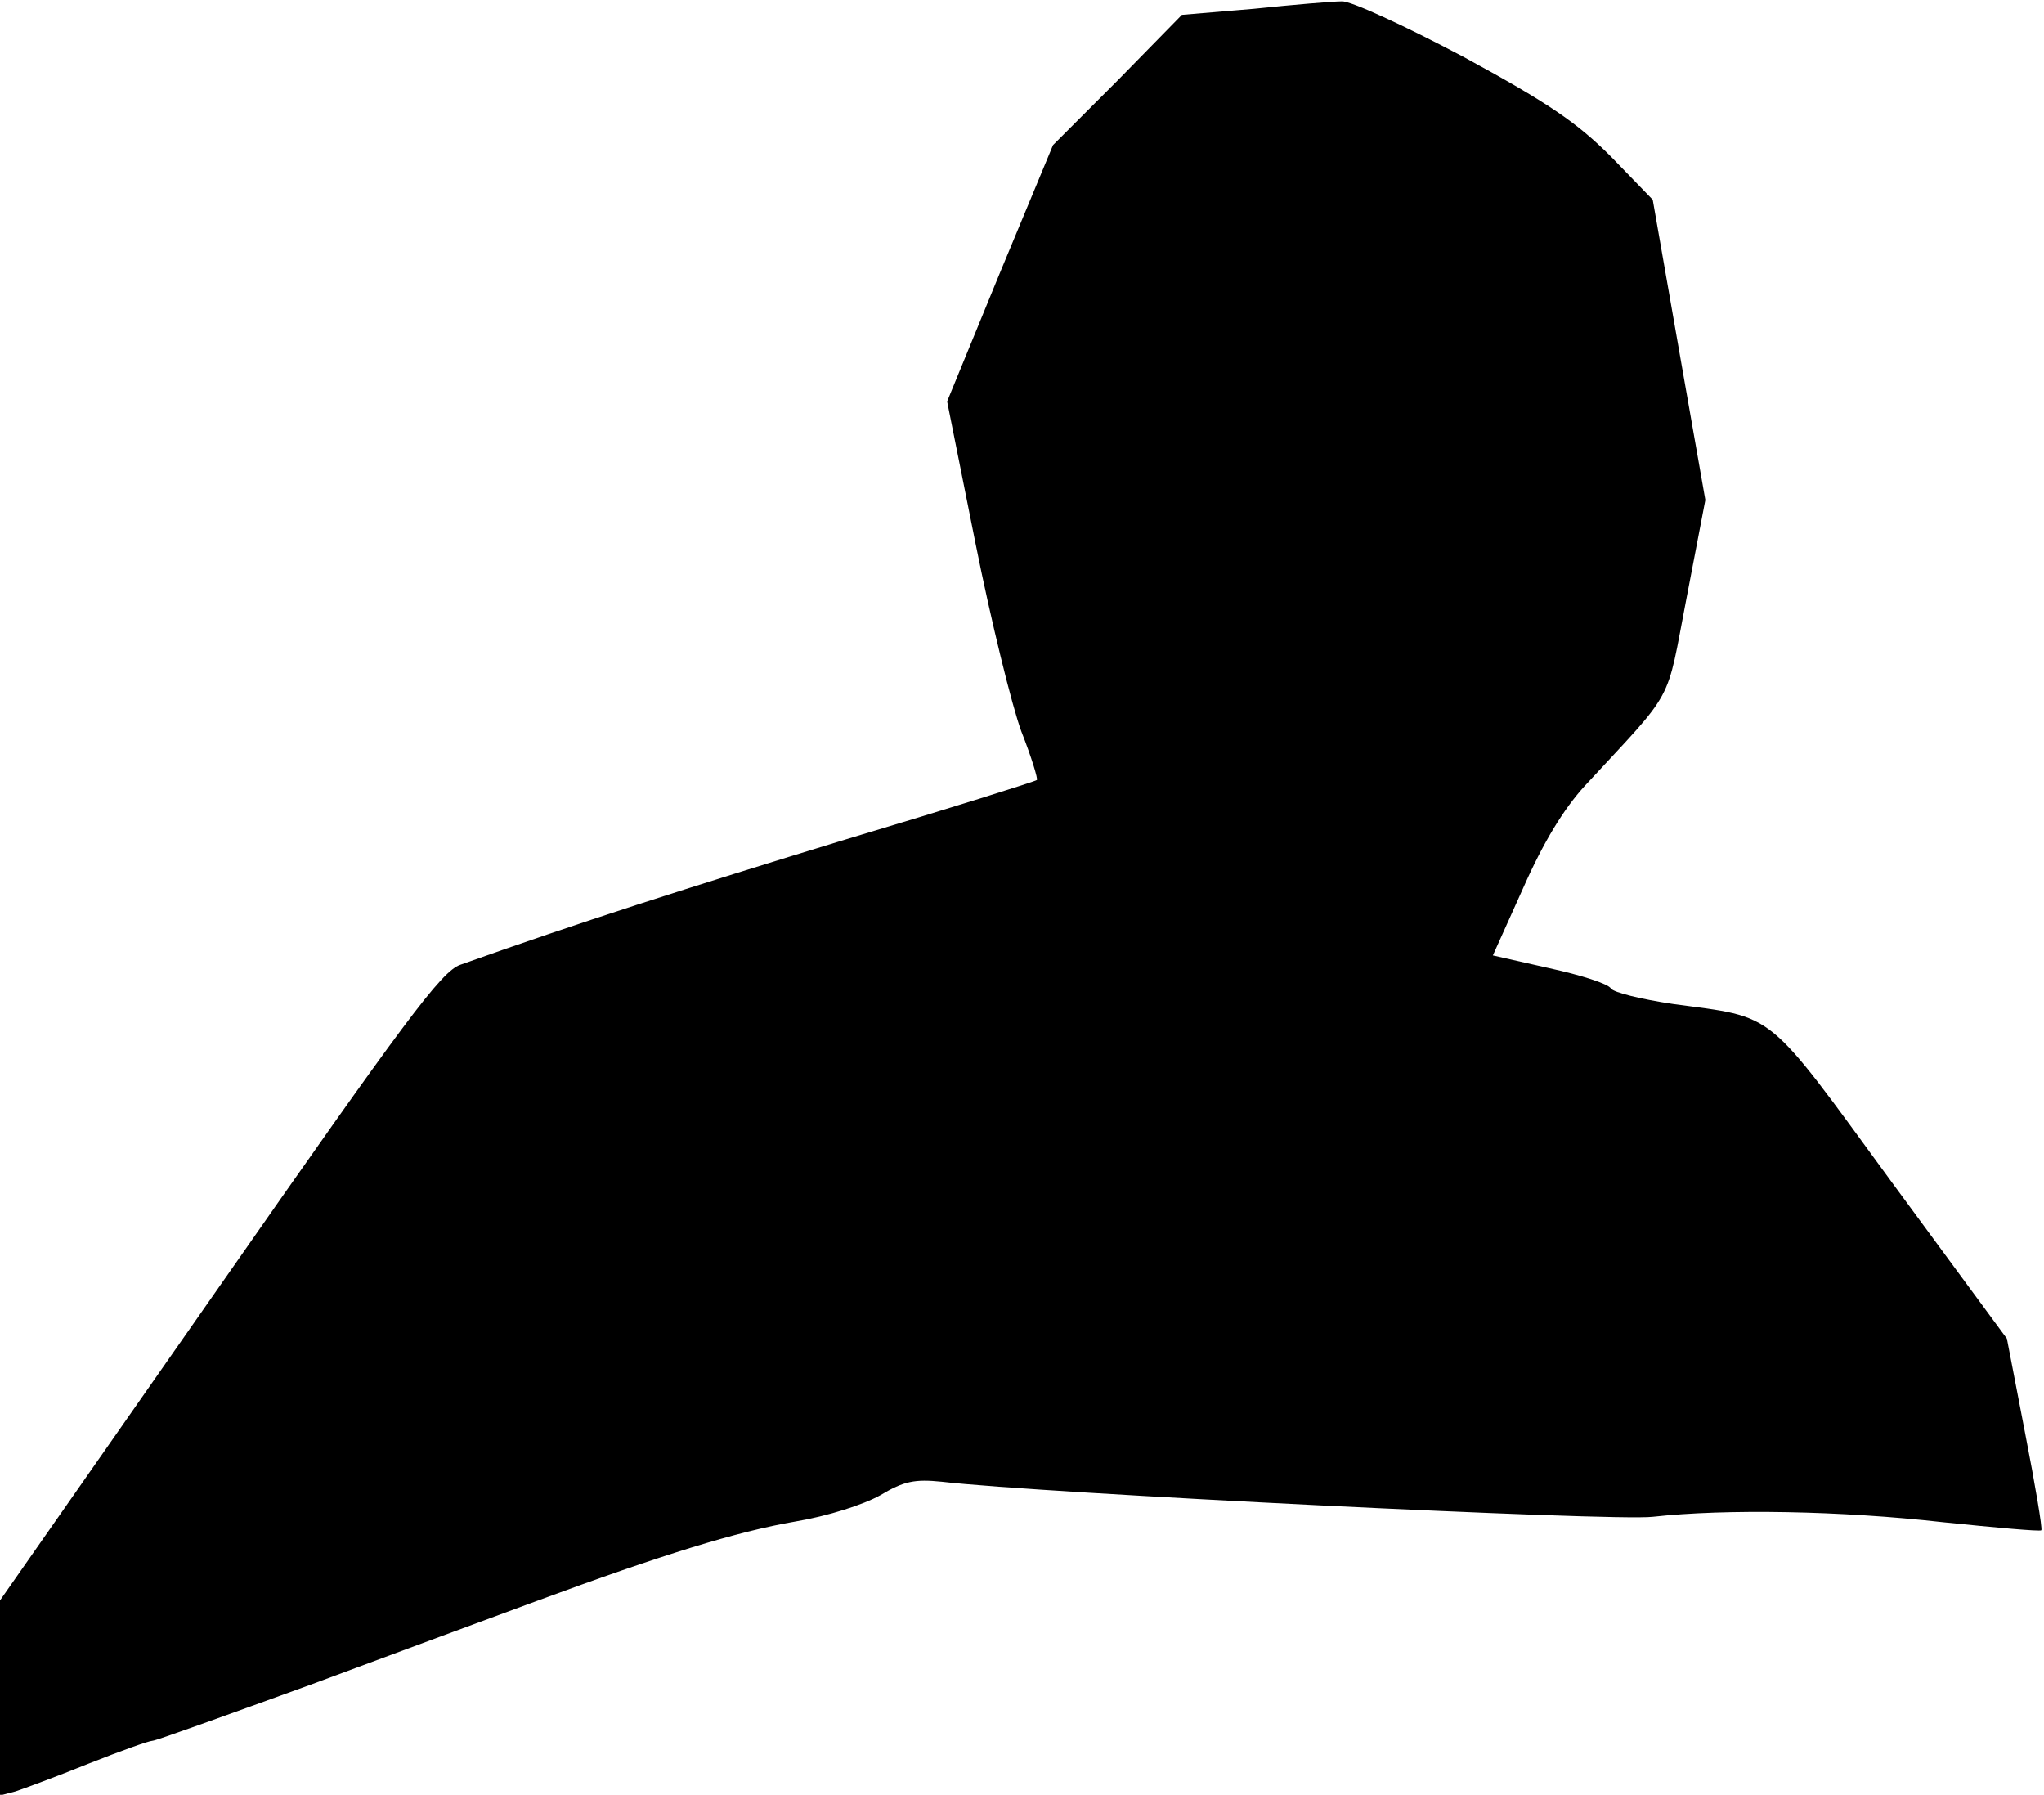 <?xml version="1.0" standalone="no"?>
<!DOCTYPE svg PUBLIC "-//W3C//DTD SVG 20010904//EN"
 "http://www.w3.org/TR/2001/REC-SVG-20010904/DTD/svg10.dtd">
<svg version="1.0" xmlns="http://www.w3.org/2000/svg"
 width="303pt" height="266pt" viewBox="0 0 303 266"
 preserveAspectRatio="xMidYMid meet">
<g transform="translate(0,266) scale(0.1,-0.1)"
fill="#000000" stroke="none">
<path fill="#000000" stroke="none" d="M1859 2647 l-107 -9 -95 -97 -96 -96
-79 -190 -78 -190 42 -210 c23 -115 54 -241 68 -279 15 -38 25 -71 23 -72 -2
-2 -129 -42 -283 -88 -236 -72 -398 -124 -572 -186 -28 -10 -82 -83 -357 -477
l-325 -465 0 -144 0 -145 23 6 c12 4 61 22 108 41 48 19 90 34 95 34 5 0 110
38 234 83 124 46 275 102 335 124 187 69 297 103 384 118 48 8 101 25 126 39
35 21 51 24 91 20 145 -17 996 -59 1054 -52 108 12 279 9 430 -8 78 -8 144
-14 146 -12 2 2 -9 67 -24 144 l-27 140 -170 231 c-190 260 -171 244 -325 265
-47 7 -88 17 -92 23 -4 7 -45 20 -91 30 l-84 19 45 100 c30 68 60 117 91 151
136 147 120 118 151 278 l28 146 -39 222 -39 223 -62 64 c-51 51 -94 80 -219
148 -87 46 -167 83 -180 82 -13 0 -72 -5 -130 -11z"/>
</g>
</svg>
